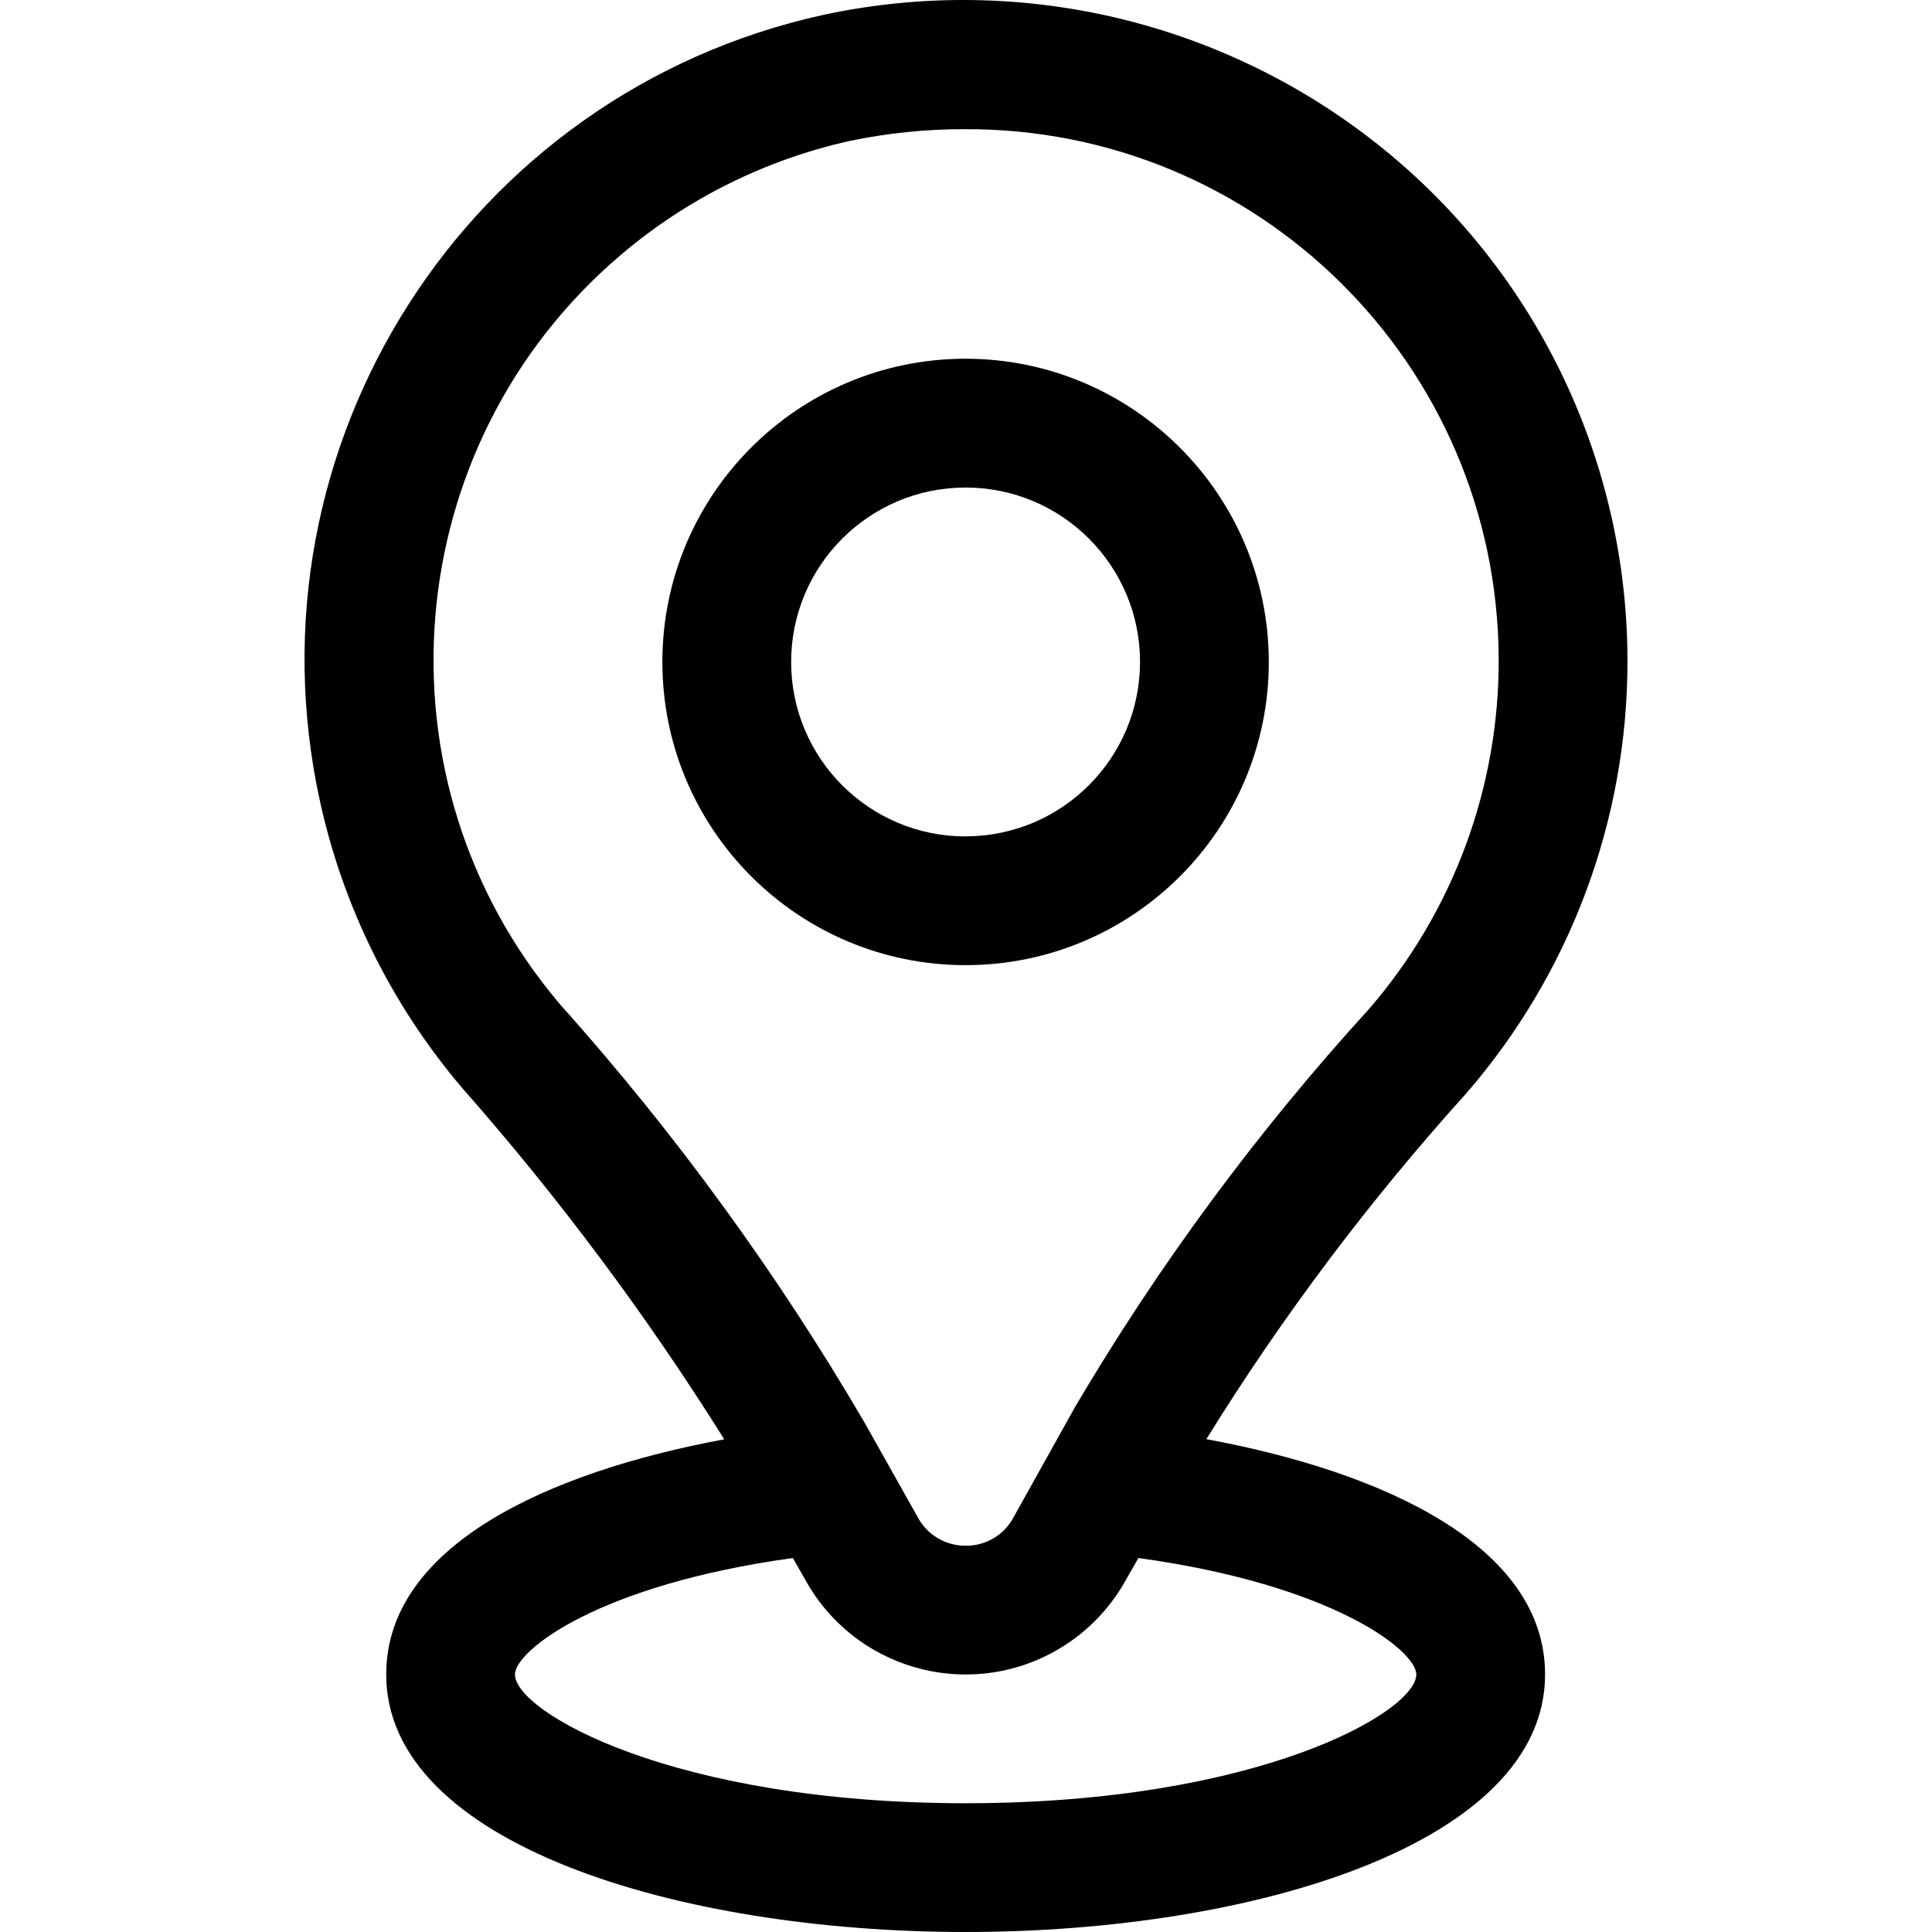 <svg id="Capa_1" enable-background="new 0 0 480.133 480.133" height="512" viewBox="0 0 480.133 480.133" width="512" xmlns="http://www.w3.org/2000/svg"><g><path d="m404.455 164.613c.082-49.522-22.222-96.428-60.685-127.622-38.935-31.566-90.064-43.813-139.075-33.313-88.541 19.409-144.585 106.919-125.176 195.461 5.757 26.265 17.88 50.714 35.301 71.196 24.058 27.302 45.852 56.519 65.165 87.36-43.971 8.141-84.01 26.557-84.01 58.438 0 42.016 72.438 64 144 64s144-21.984 144-64c0-31.923-40.144-50.349-84.182-58.48 18.911-30.52 40.528-59.278 64.589-85.926 25.786-29.735 40.011-67.756 40.073-107.114zm-52.48 251.52c0 9.28-39.251 32-112 32s-112-22.72-112-32c0-5.907 20.688-22.282 69.062-28.938l3.002 5.251c12.049 22.055 39.695 30.166 61.749 18.117 7.576-4.139 13.818-10.347 17.998-17.9l3.126-5.469c48.375 6.657 69.063 23.032 69.063 28.939zm-84.749-66.579-15.36 27.549c-2.335 4.384-6.924 7.097-11.891 7.03-5.046.034-9.683-2.769-12-7.251l-13.062-23.248c-21.691-37.136-47.064-71.995-75.738-104.048-47.254-55.629-40.465-139.033 15.164-186.287 16.38-13.914 35.907-23.623 56.887-28.287 9.282-1.93 18.737-2.904 28.218-2.906 72.988-.466 132.536 58.324 133.003 131.313.205 32.054-11.246 63.09-32.222 87.329-27.666 30.337-52.128 63.448-72.999 98.806z"/><path d="m239.975 89.147c-41.617-.005-75.358 33.727-75.363 75.344s33.727 75.358 75.344 75.363 75.358-33.727 75.363-75.344c0-.006 0-.013 0-.019-.051-41.59-33.754-75.293-75.344-75.344zm0 118.72c-23.944.005-43.358-19.4-43.363-43.344s19.4-43.358 43.344-43.363 43.358 19.4 43.363 43.344v.003c-.03 23.926-19.418 43.314-43.344 43.344z"/></g></svg>
